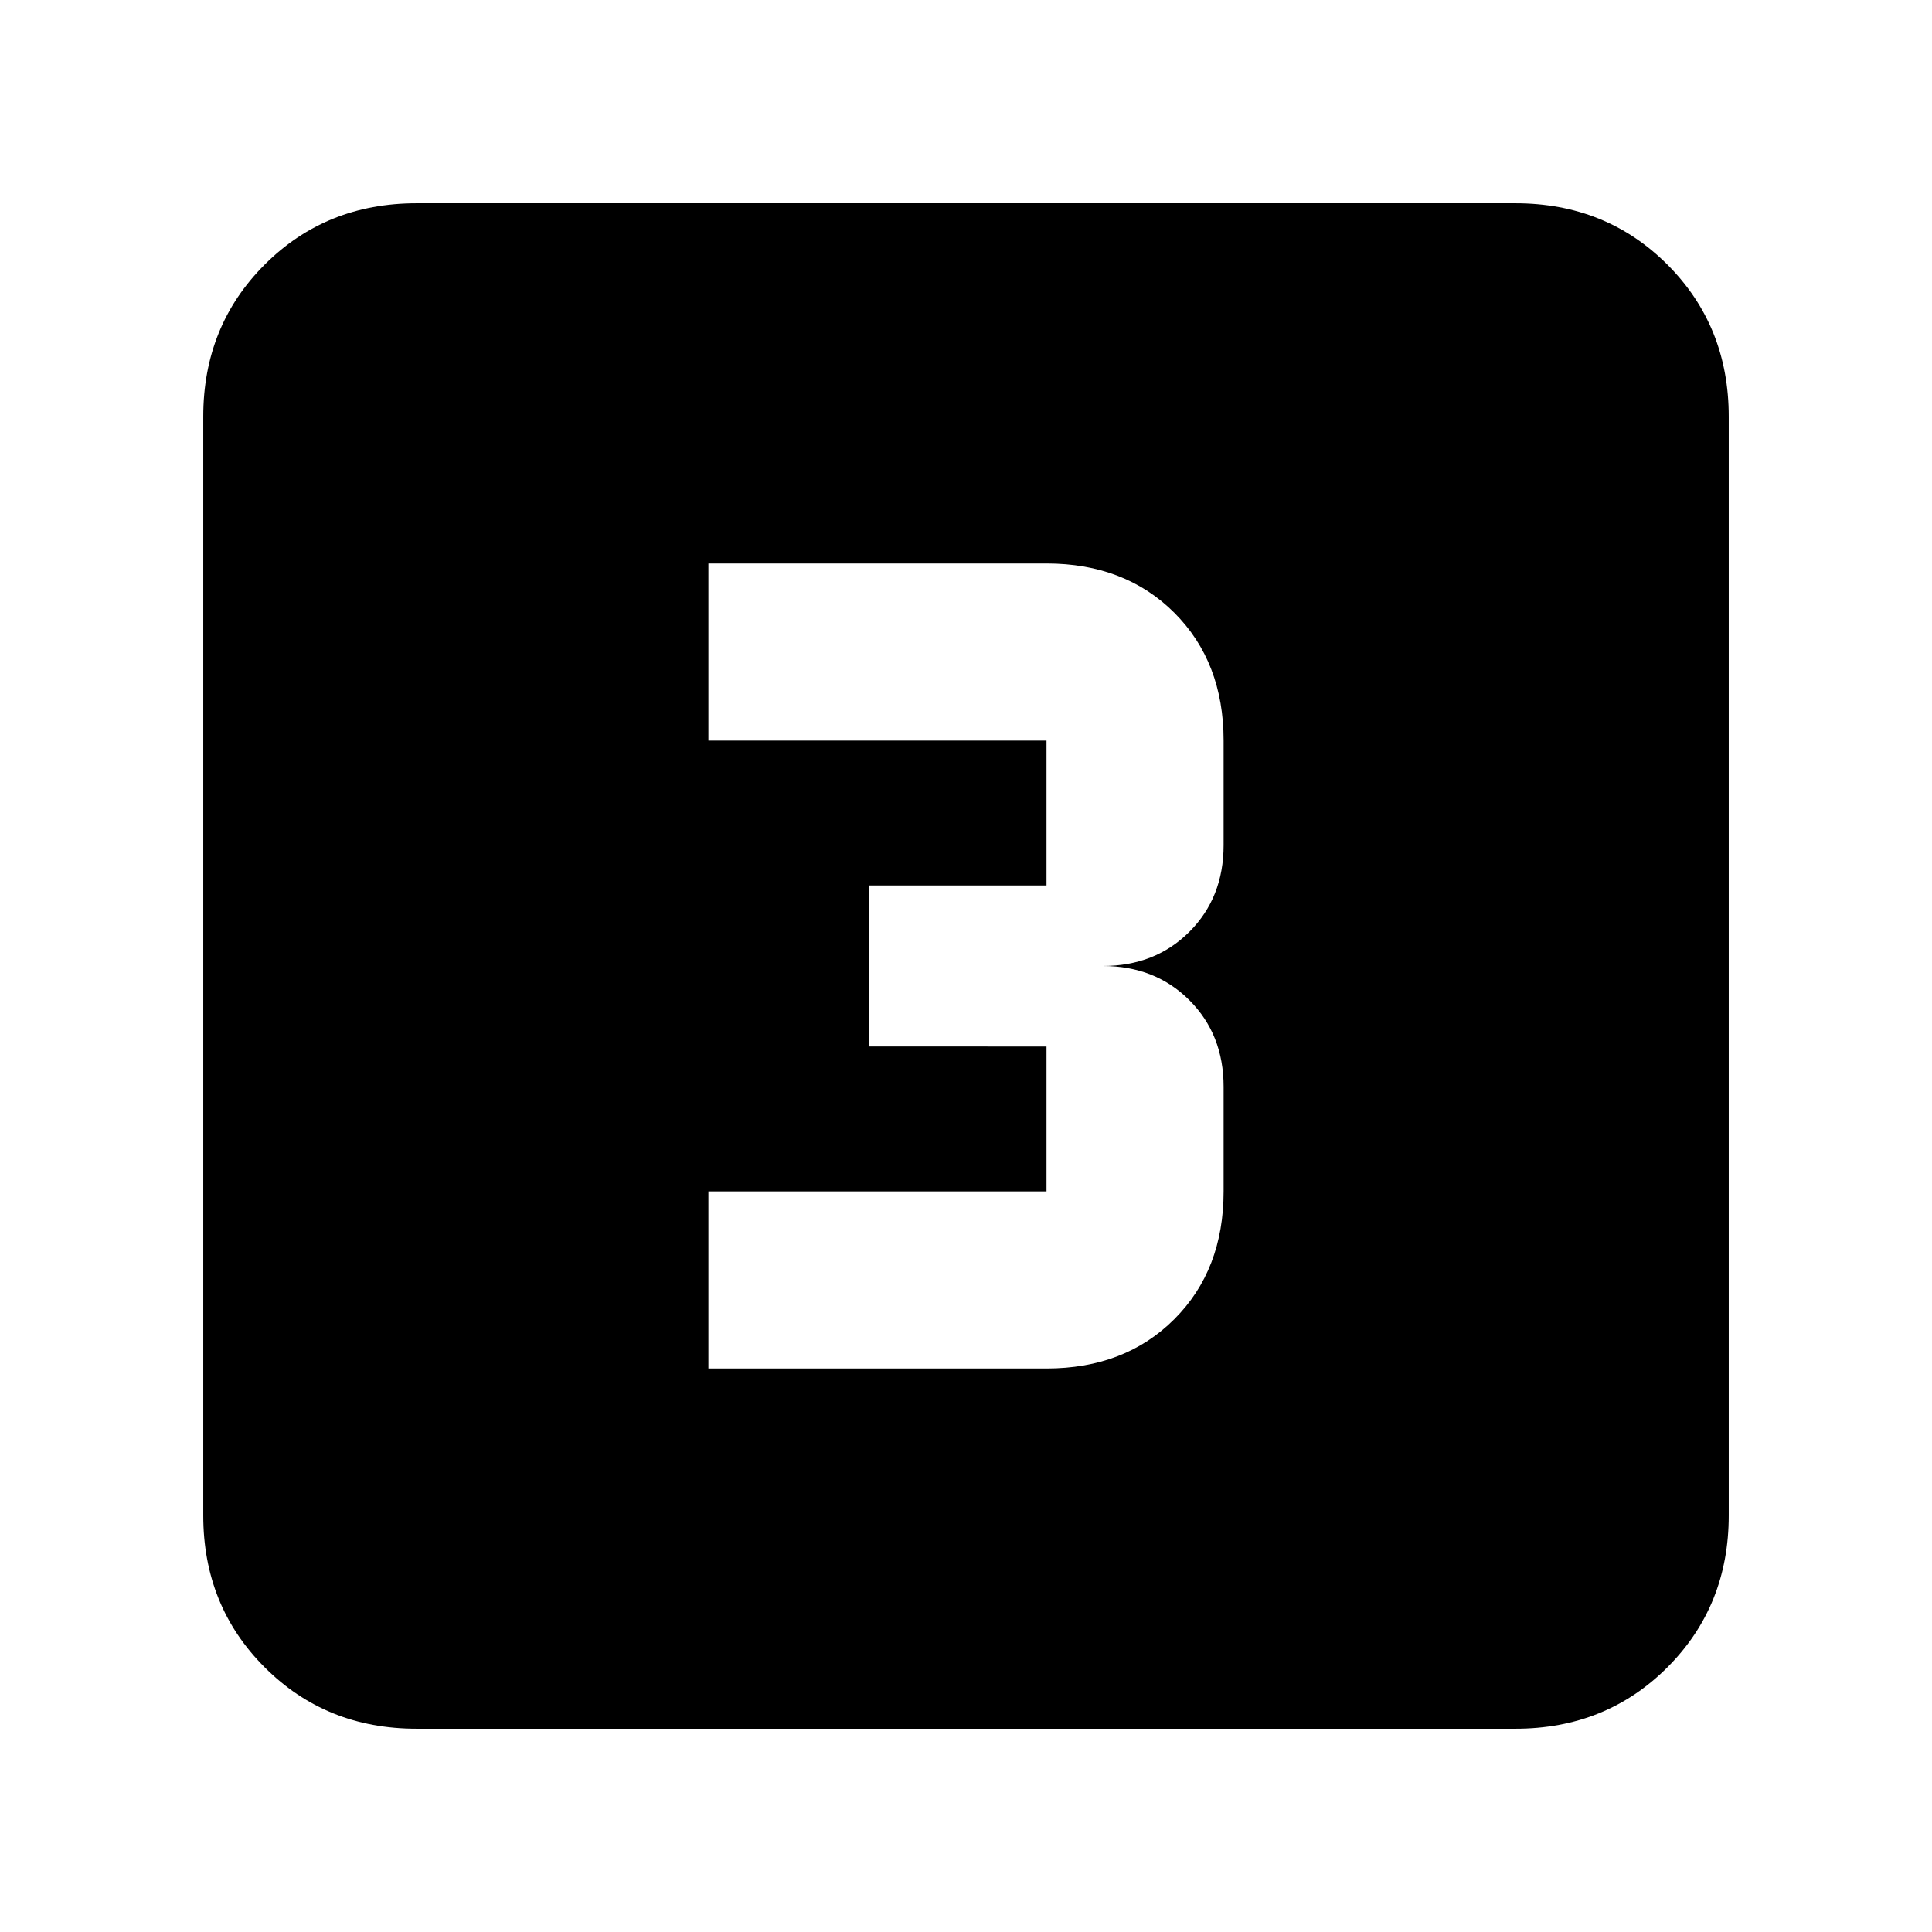 <svg xmlns="http://www.w3.org/2000/svg" height="24" width="24"><path d="M8.8 17H13q.975 0 1.588-.613.612-.612.612-1.587v-1.3q0-.65-.425-1.075Q14.35 12 13.7 12q.65 0 1.075-.425.425-.425.425-1.075V9.2q0-.975-.612-1.588Q13.975 7 13 7H8.8v2.2H13V11h-2.2v2H13v1.8H8.8Zm-3.625 4.475q-1.125 0-1.887-.763-.763-.762-.763-1.887V5.175q0-1.125.763-1.888.762-.762 1.887-.762h13.65q1.125 0 1.888.762.762.763.762 1.888v13.65q0 1.125-.762 1.887-.763.763-1.888.763Z"/></svg>